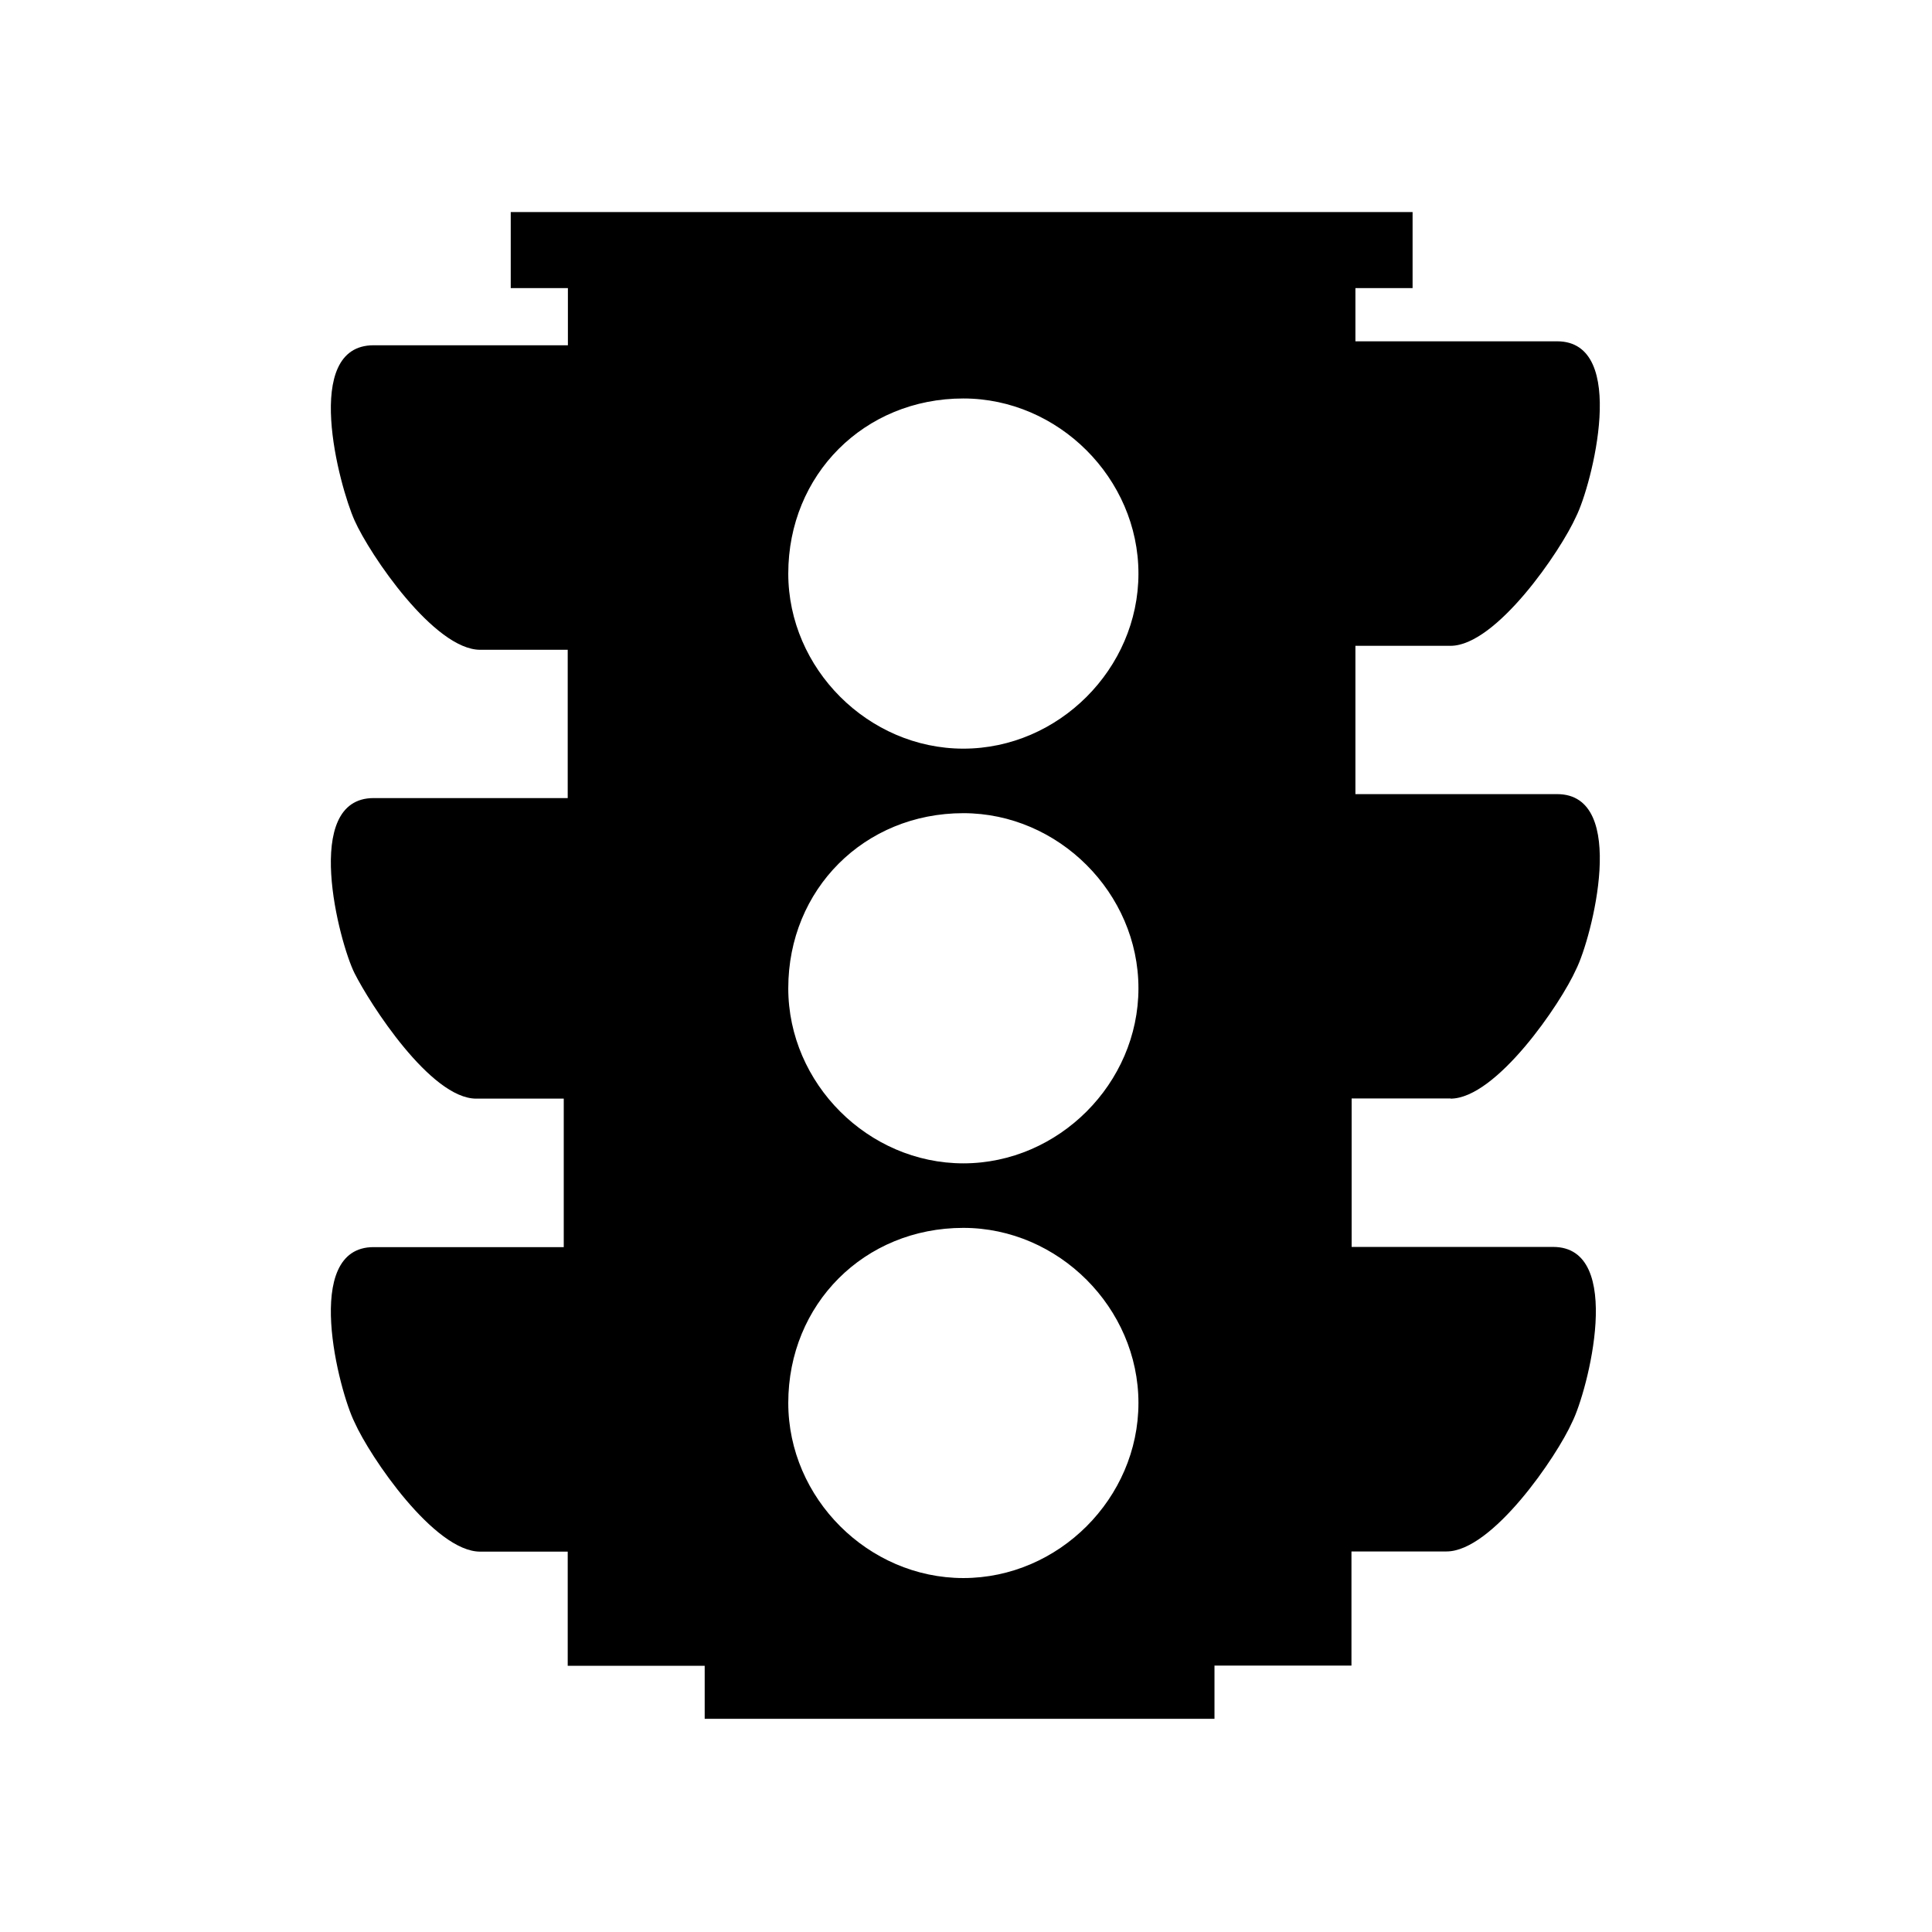 <svg class="svg-icon" style="width: 1em; height: 1em;vertical-align: middle;fill: currentColor;overflow: hidden;" viewBox="0 0 1024 1024" version="1.1" xmlns="http://www.w3.org/2000/svg"><path d="M768.8 582.3c24.2 0 58.5-50.4 66.6-68.6 8.1-16.1 28.2-92.8-10.1-92.8H718.4v-78.6h50.4c24.2 0 58.5-50.4 66.6-68.6 8.1-16.1 28.2-92.8-10.1-92.8H718.4v-28.2h30.3v-40.3h-478v40.3H301V183H198c-38.3 0-18.2 74.6-10.1 92.8 8.1 18.2 42.3 68.6 66.6 68.6h46.4V423H198c-38.3 0-18.2 76.6-10.1 92.8 8.1 16.1 40.3 66.5 64.5 66.5h46.4V661H198c-38.3 0-18.2 76.6-10.1 92.8 8.1 18.2 42.3 68.6 66.6 68.6h46.4v60.5h72.6V911h270.2v-28.2h72.6v-60.5h50.4c24.2 0 58.5-50.4 66.6-68.6 8.1-16.1 28.2-92.8-10.1-92.8H716.4v-78.7h52.4zM510.6 836.4c-50.4 0-92.8-42.3-92.8-92.8 0-52.4 40.3-92.8 92.8-92.8 50.4 0 92.8 42.4 92.8 92.8 0 50.5-42.3 92.8-92.8 92.8z m0-219.8c-50.4 0-92.8-42.3-92.8-92.8 0-52.4 40.3-92.8 92.8-92.8 50.4 0 92.8 42.3 92.8 92.8 0 50.4-42.3 92.8-92.8 92.8z m0-219.8c-50.4 0-92.8-42.4-92.8-92.8 0-52.4 40.3-92.8 92.8-92.8 50.4 0 92.8 42.4 92.8 92.8s-42.3 92.8-92.8 92.8z m0 0"  /></svg>